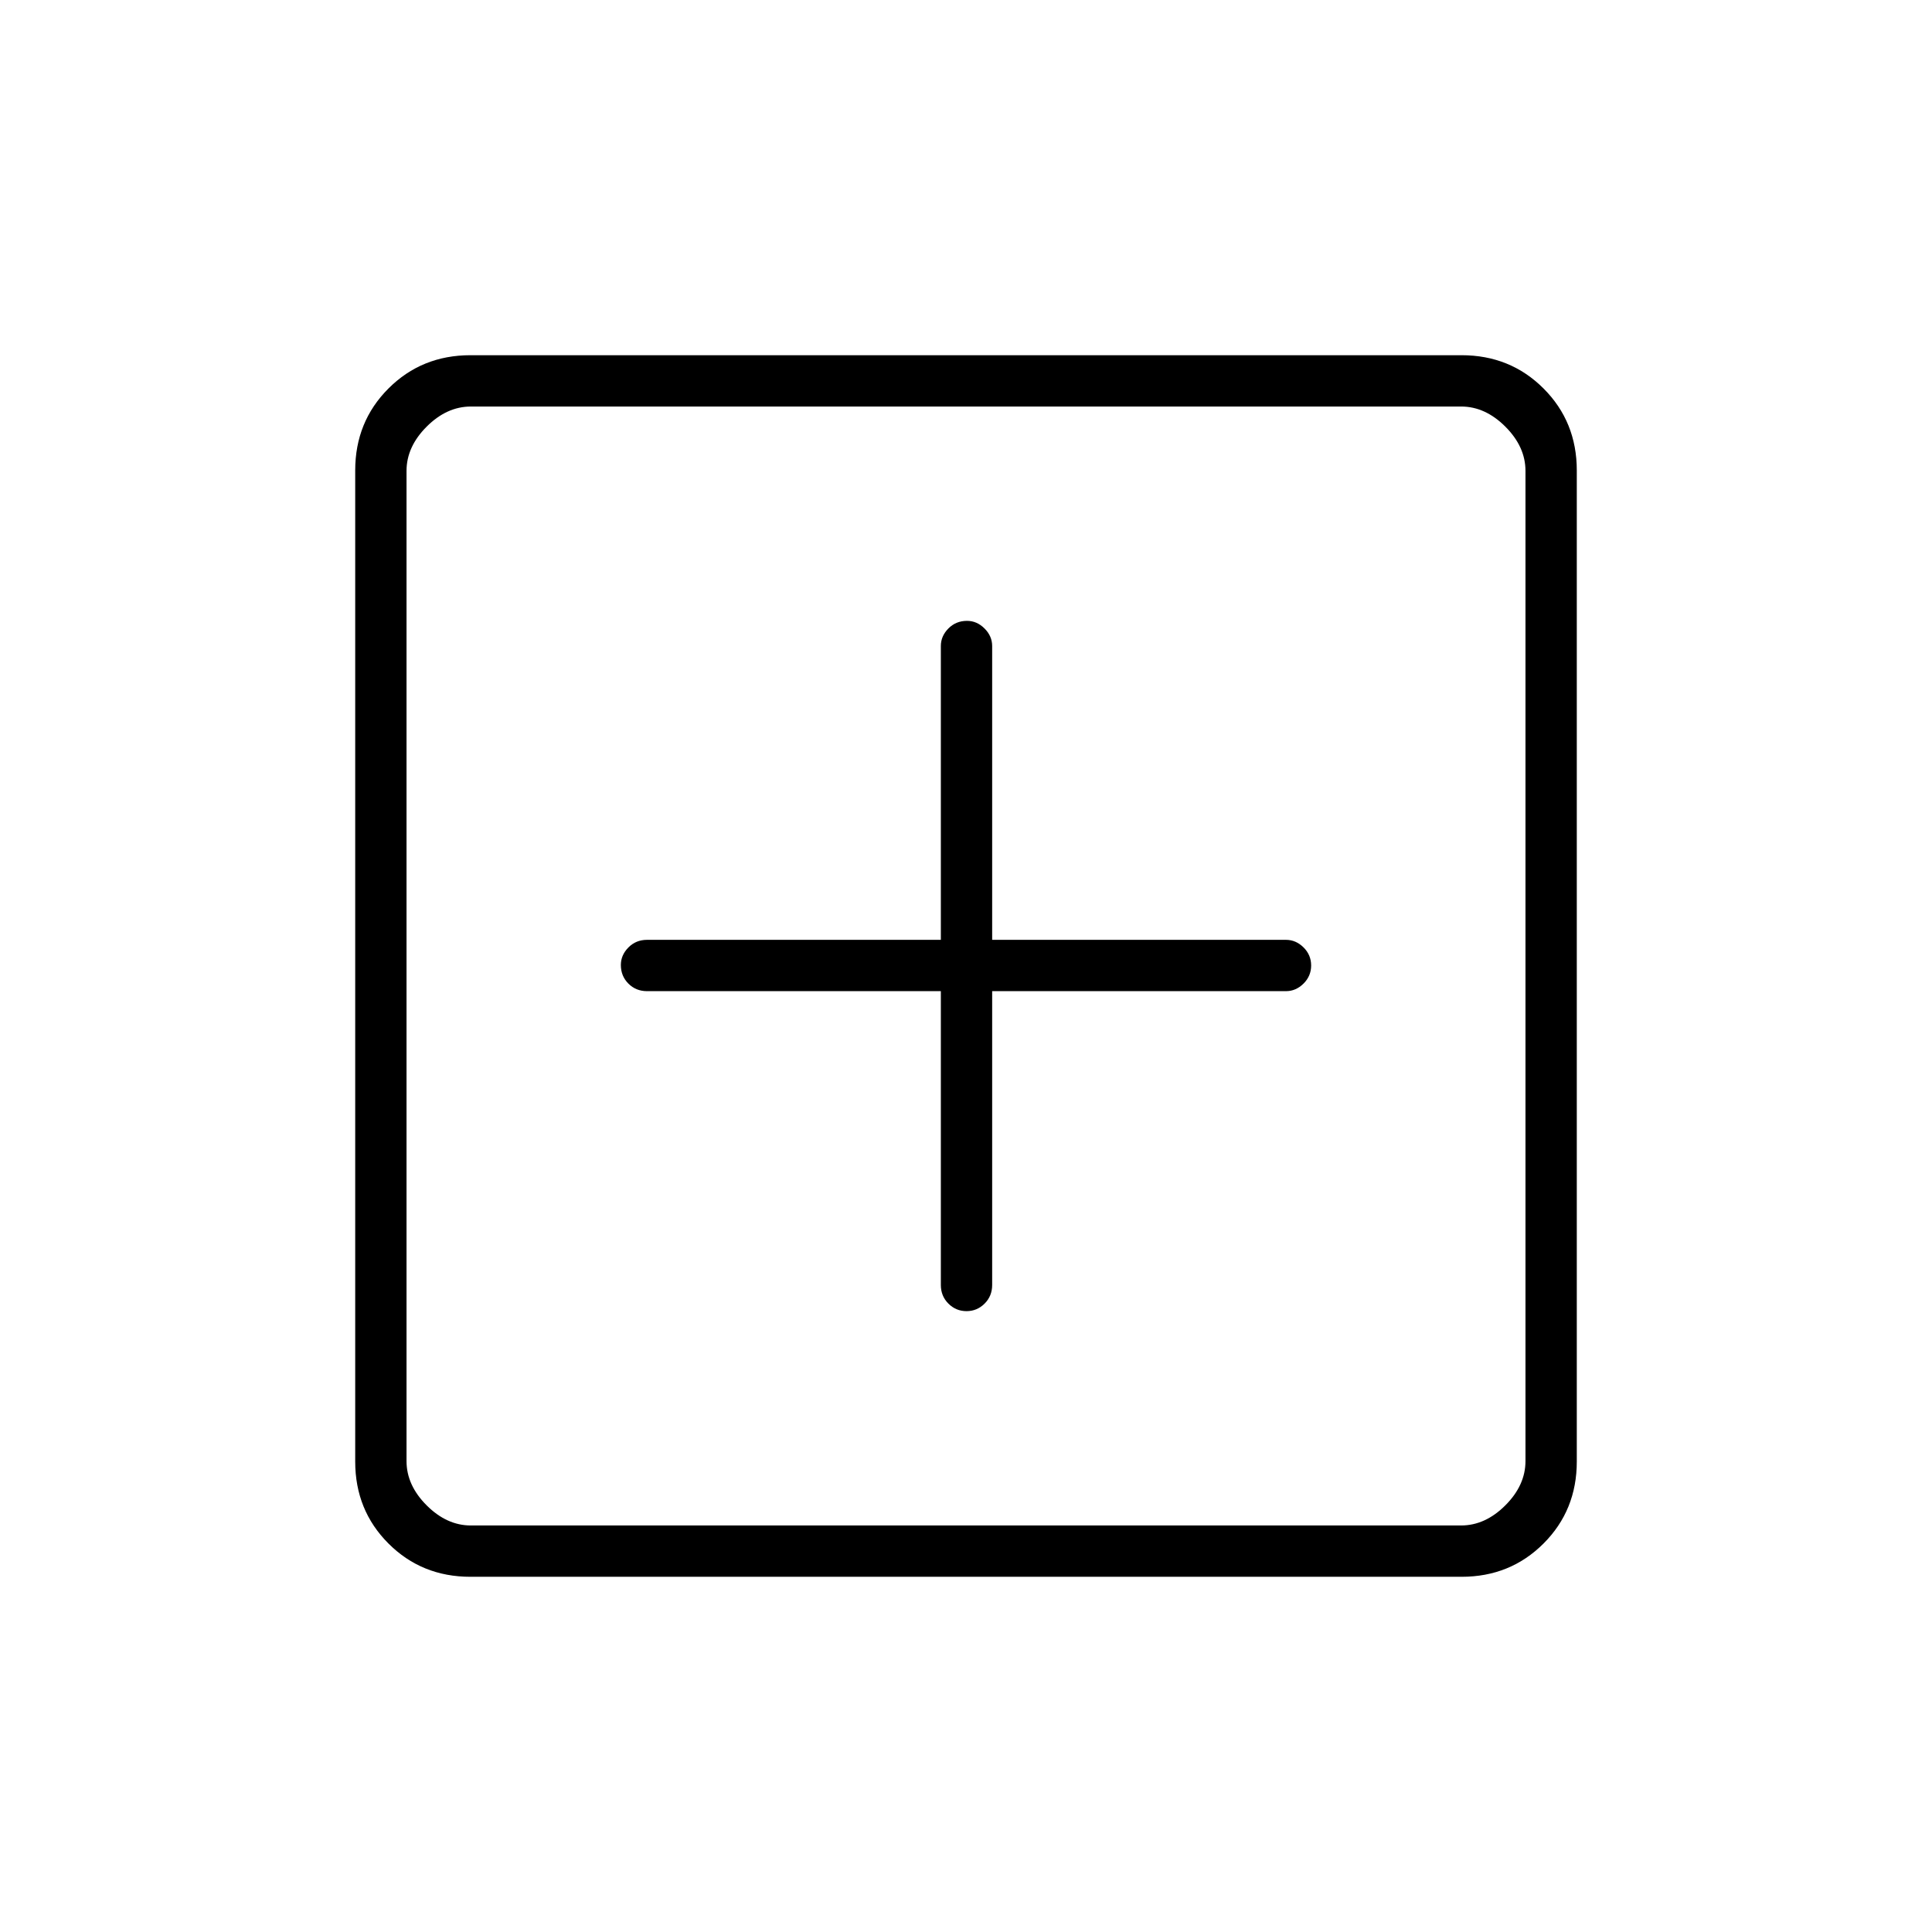 <svg xmlns="http://www.w3.org/2000/svg" height="24" viewBox="0 -960 960 960" width="24"><path d="M467.5-467.5v146q0 5.5 3.75 9.25t9 3.75q5.25 0 9-3.75t3.75-9.25v-146h146q4.92 0 8.71-3.75 3.79-3.75 3.79-9t-3.79-9Q643.92-493 639-493H493v-146q0-4.92-3.79-8.71-3.79-3.79-8.71-3.79-5.5 0-9.25 3.79T467.5-639v146h-146q-5.5 0-9.25 3.79t-3.75 8.71q0 5.5 3.75 9.25t9.25 3.75h146Zm-233.74 291q-24.2 0-40.73-16.53-16.53-16.53-16.53-40.73v-492.48q0-24.2 16.53-40.73 16.53-16.53 40.73-16.53h492.48q24.2 0 40.73 16.53 16.53 16.53 16.53 40.73v492.48q0 24.2-16.53 40.73-16.53 16.53-40.73 16.53H233.76ZM234-202h492q12 0 22-10t10-22v-492q0-12-10-22t-22-10H234q-12 0-22 10t-10 22v492q0 12 10 22t22 10Zm-32-556v556-556Z"/></svg>